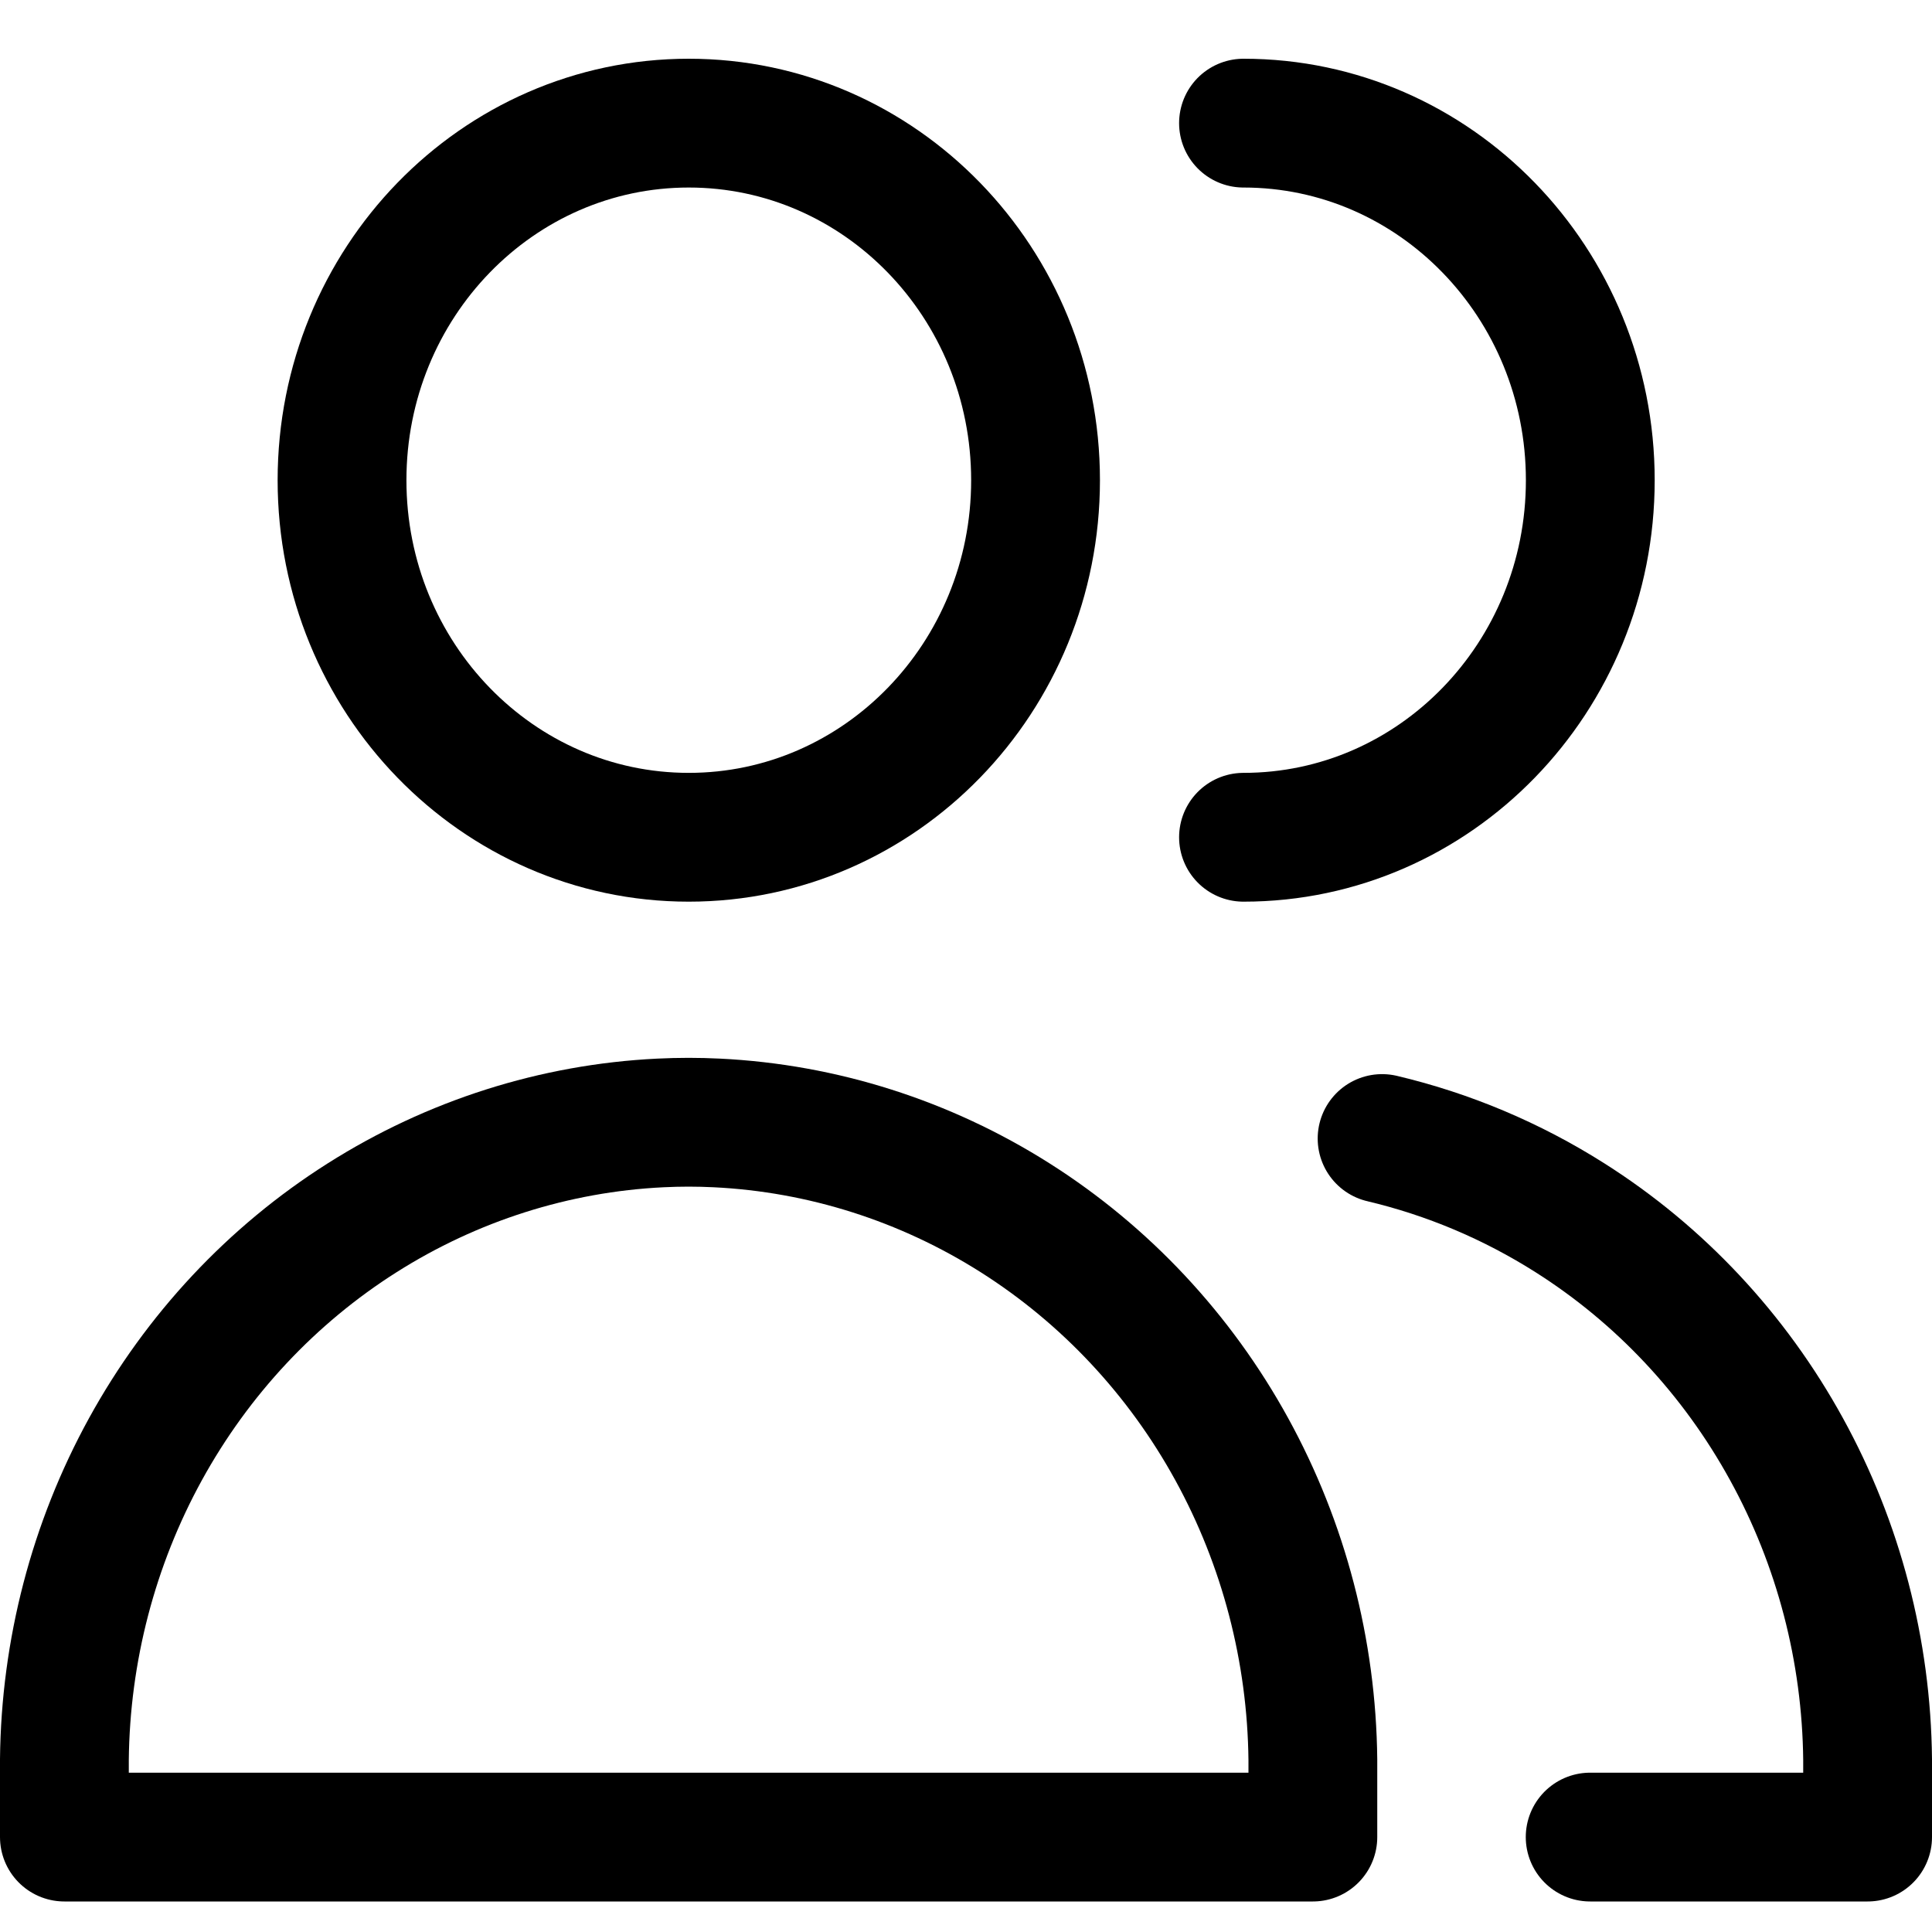 <svg width="30" height="30" viewBox="0 0 30 30" fill="none" xmlns="http://www.w3.org/2000/svg">
<path d="M10.695 13.001C13.669 13.001 16.08 10.519 16.08 7.457C16.08 4.394 13.669 1.912 10.695 1.912C7.721 1.912 5.311 4.394 5.311 7.457C5.311 10.519 7.721 13.001 10.695 13.001Z" stroke="black" stroke-width="2" stroke-linecap="round" stroke-linejoin="round"/>
<path d="M1 28.526H10.693H20.386V27.324C20.368 25.634 19.935 23.975 19.127 22.504C18.319 21.032 17.161 19.796 15.763 18.91C14.365 18.024 12.771 17.517 11.131 17.437C10.985 17.43 10.839 17.426 10.693 17.426C10.547 17.426 10.401 17.43 10.254 17.437C8.614 17.517 7.021 18.024 5.623 18.91C4.224 19.796 3.067 21.032 2.258 22.504C1.45 23.975 1.017 25.634 1 27.324V28.526Z" stroke="black" stroke-width="2" stroke-linecap="round" stroke-linejoin="round"/>
<path d="M19.309 13.001C22.283 13.001 24.694 10.519 24.694 7.457C24.694 4.394 22.283 1.912 19.309 1.912" stroke="black" stroke-width="2" stroke-linecap="round" stroke-linejoin="round"/>
<path d="M24.692 28.526H29V27.323C28.983 25.633 28.55 23.974 27.741 22.503C26.933 21.031 25.776 19.795 24.377 18.909C23.473 18.336 22.488 17.922 21.461 17.679" stroke="black" stroke-width="2" stroke-linecap="round" stroke-linejoin="round"/>
</svg>
